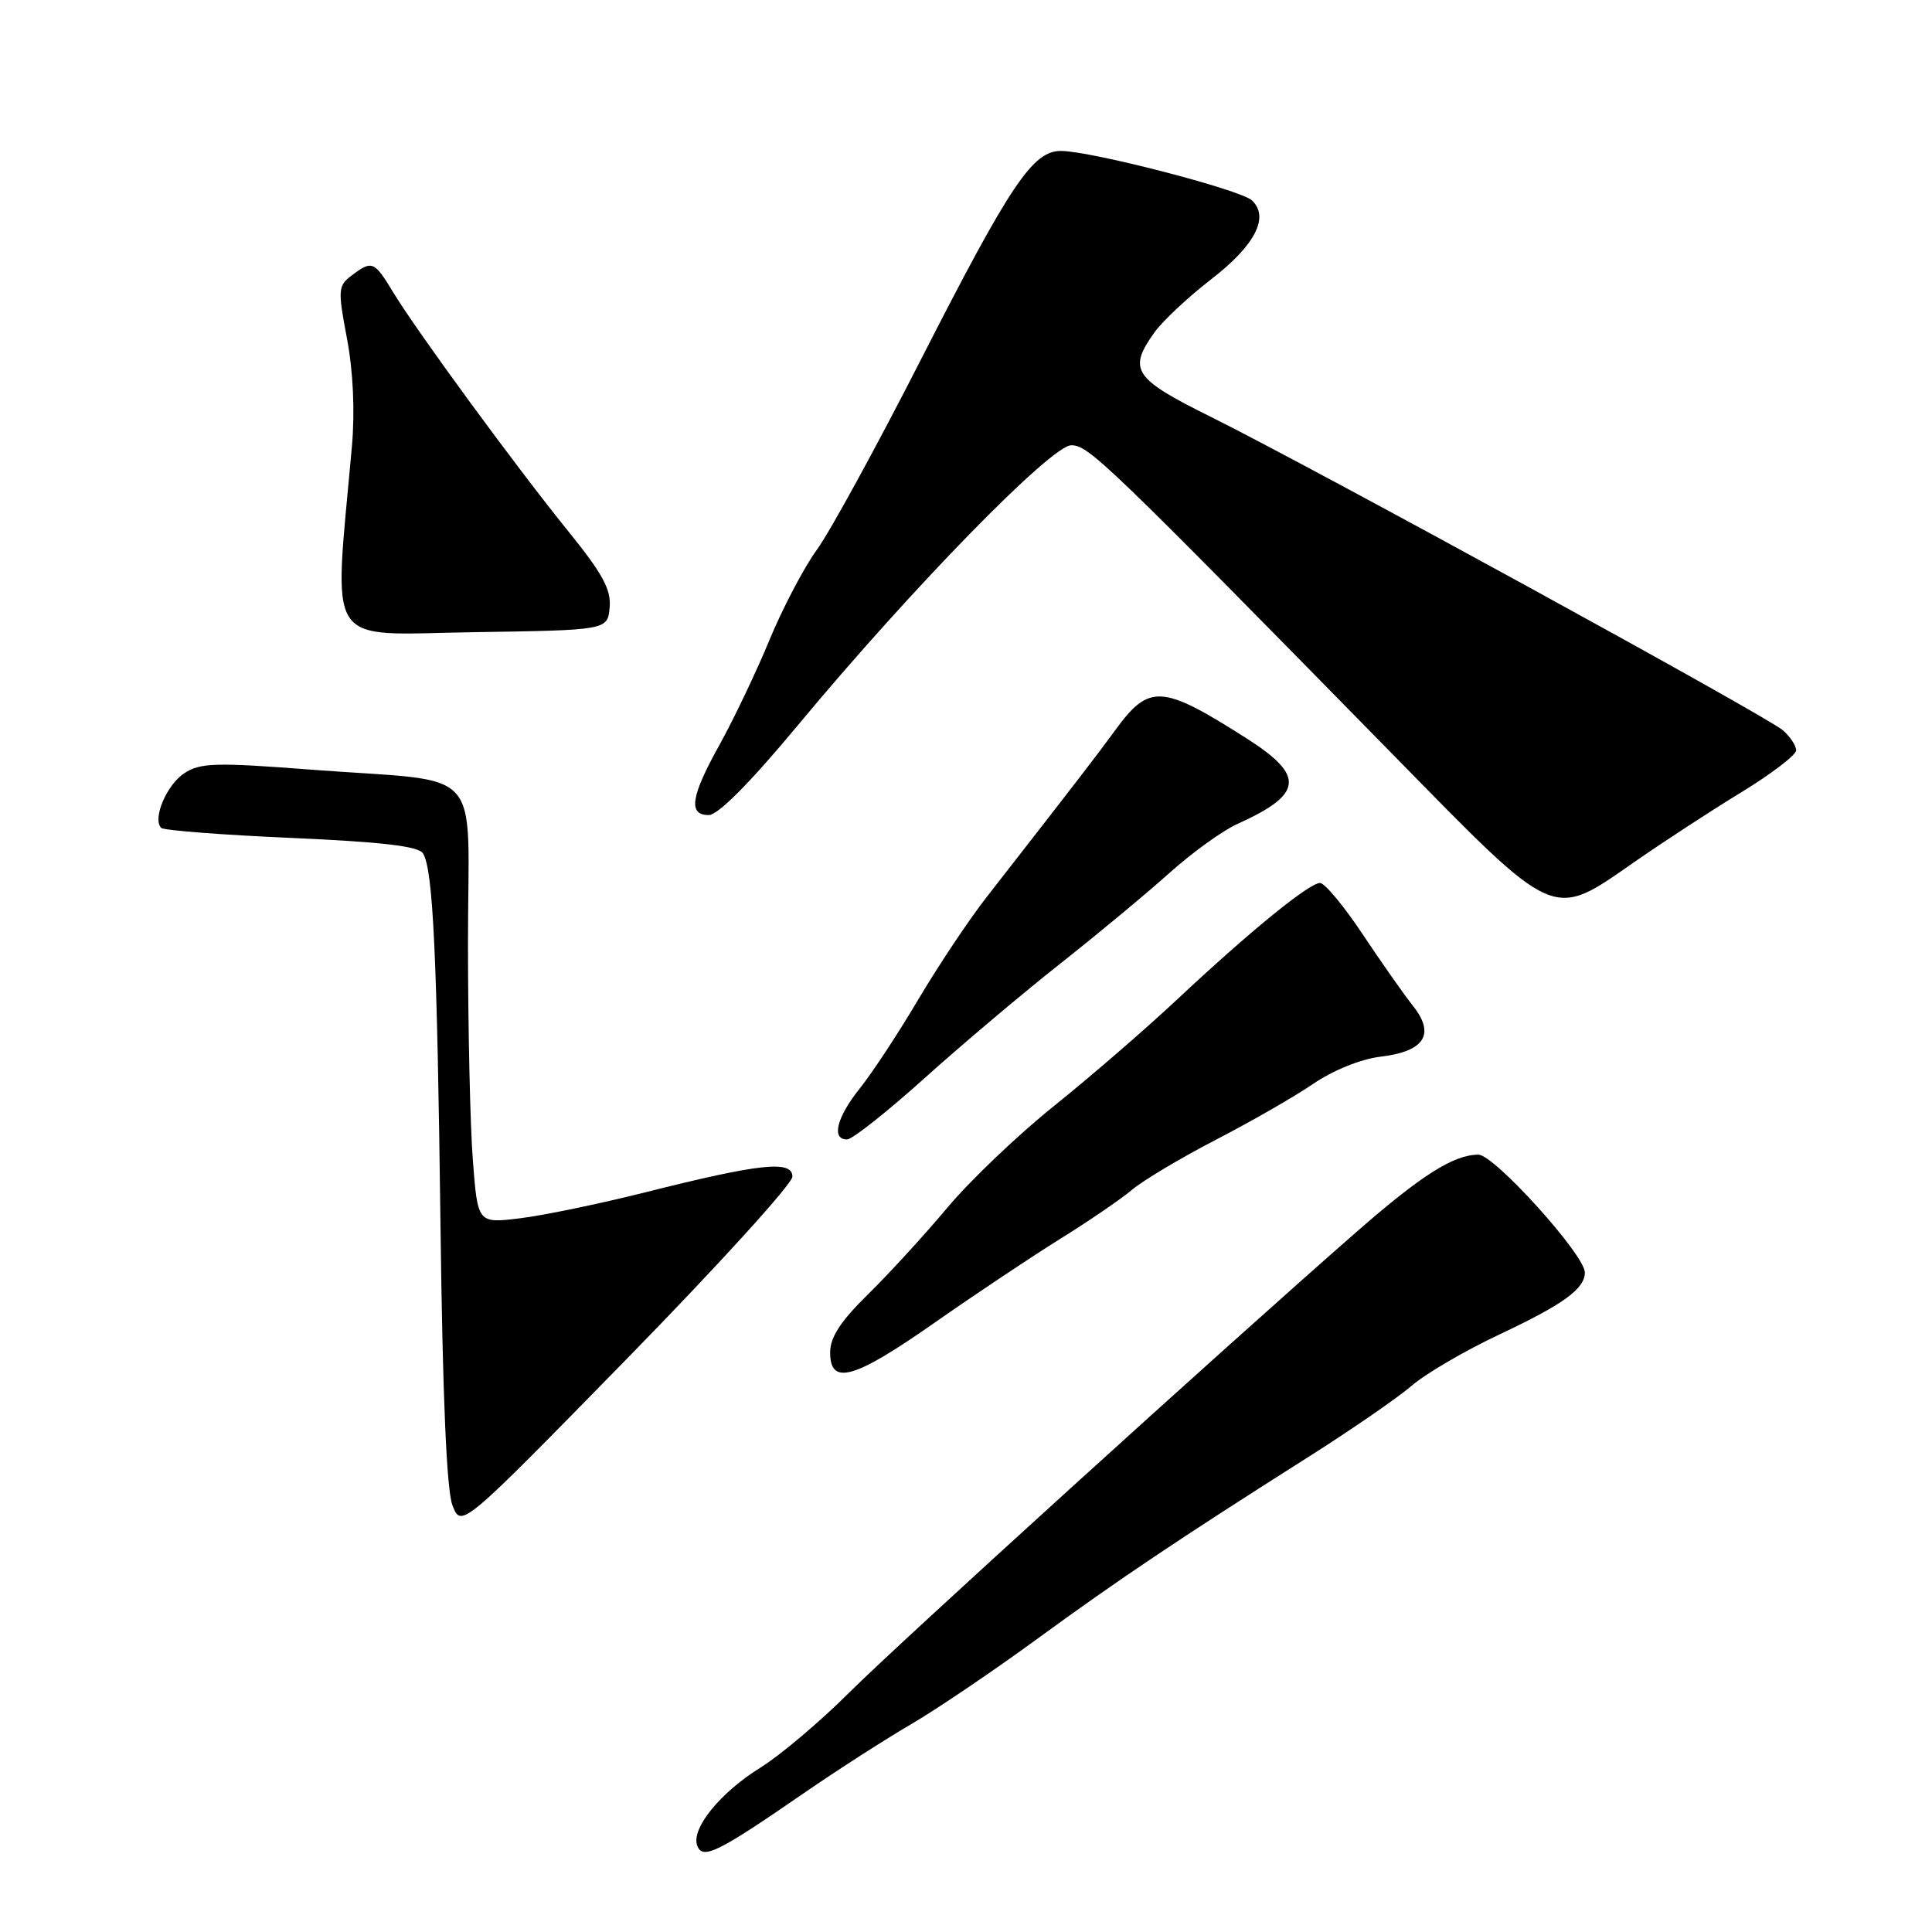 <?xml version="1.0" encoding="UTF-8" standalone="no"?>
<!DOCTYPE svg PUBLIC "-//W3C//DTD SVG 1.1//EN" "http://www.w3.org/Graphics/SVG/1.1/DTD/svg11.dtd" >
<svg xmlns="http://www.w3.org/2000/svg" xmlns:xlink="http://www.w3.org/1999/xlink" version="1.1" viewBox="0 0 256 256">
 <g >
 <path fill="currentColor"
d=" M 106.50 237.61 C 110.90 234.58 117.26 230.49 120.62 228.53 C 123.99 226.57 131.51 221.49 137.34 217.23 C 148.30 209.23 155.93 204.11 173.45 193.00 C 179.09 189.43 185.23 185.19 187.10 183.58 C 188.97 181.98 194.19 178.93 198.71 176.81 C 207.16 172.83 210.00 170.77 210.00 168.61 C 210.00 166.29 198.00 153.00 195.90 153.00 C 192.62 153.00 188.35 155.71 179.69 163.28 C 161.78 178.96 119.10 217.72 112.50 224.30 C 108.65 228.14 103.37 232.60 100.76 234.22 C 95.41 237.54 91.53 242.33 92.39 244.57 C 93.11 246.45 95.09 245.48 106.50 237.61 Z  M 105.00 155.91 C 105.00 153.70 100.71 154.16 85.50 157.99 C 79.45 159.51 71.98 161.06 68.90 161.43 C 63.30 162.11 63.30 162.11 62.66 153.80 C 62.30 149.24 62.01 136.21 62.01 124.86 C 62.00 100.89 64.63 103.77 41.17 101.98 C 28.59 101.01 26.54 101.07 24.43 102.45 C 22.08 103.99 20.17 108.50 21.36 109.70 C 21.70 110.03 29.45 110.63 38.60 111.03 C 50.65 111.56 55.46 112.13 56.05 113.08 C 57.39 115.24 57.92 126.63 58.37 162.50 C 58.65 185.11 59.18 197.50 59.96 199.49 C 61.13 202.47 61.13 202.47 83.06 180.05 C 95.13 167.71 105.00 156.85 105.00 155.91 Z  M 123.86 175.25 C 129.16 171.54 136.60 166.58 140.38 164.22 C 144.17 161.87 148.49 158.92 149.99 157.66 C 151.48 156.40 156.49 153.42 161.10 151.03 C 165.72 148.64 171.53 145.31 174.00 143.62 C 176.64 141.82 180.32 140.33 182.90 140.02 C 188.76 139.33 190.22 137.05 187.23 133.29 C 186.01 131.75 183.00 127.46 180.53 123.75 C 178.06 120.04 175.53 117.00 174.91 117.00 C 173.47 117.00 165.62 123.40 155.97 132.44 C 151.83 136.32 144.52 142.65 139.72 146.50 C 134.91 150.35 128.54 156.43 125.55 160.00 C 122.56 163.57 117.84 168.73 115.06 171.46 C 111.38 175.07 110.00 177.18 110.00 179.21 C 110.00 183.65 113.15 182.75 123.86 175.25 Z  M 122.50 142.87 C 127.45 138.42 135.55 131.58 140.50 127.68 C 145.45 123.77 151.95 118.37 154.96 115.67 C 157.96 112.98 162.01 110.05 163.96 109.18 C 172.69 105.24 172.96 102.80 165.21 97.86 C 153.94 90.68 152.28 90.57 147.77 96.76 C 145.26 100.19 142.98 103.16 130.71 118.90 C 128.39 121.87 124.34 127.95 121.70 132.40 C 119.06 136.86 115.58 142.16 113.95 144.19 C 110.86 148.05 110.12 151.01 112.25 150.98 C 112.94 150.97 117.55 147.32 122.50 142.87 Z  M 216.59 114.20 C 220.39 111.56 226.76 107.40 230.75 104.97 C 234.74 102.53 238.00 100.04 238.00 99.42 C 238.00 98.81 237.21 97.61 236.25 96.77 C 234.18 94.94 173.99 61.97 160.41 55.22 C 150.19 50.15 149.43 49.01 152.96 44.06 C 154.04 42.54 157.42 39.38 160.47 37.02 C 166.31 32.52 168.25 28.75 165.88 26.55 C 164.36 25.13 144.52 20.00 140.57 20.00 C 136.84 20.00 133.89 24.40 122.03 47.64 C 116.18 59.11 109.99 70.43 108.27 72.80 C 106.55 75.16 103.71 80.56 101.96 84.80 C 100.21 89.03 97.25 95.24 95.39 98.60 C 91.52 105.55 91.14 108.00 93.92 108.00 C 95.14 108.00 99.37 103.74 105.67 96.16 C 120.80 77.95 139.30 59.00 141.95 59.00 C 144.25 59.00 146.44 61.11 184.86 100.28 C 206.41 122.26 205.54 121.88 216.59 114.20 Z  M 80.78 80.50 C 81.00 78.12 79.86 76.03 75.28 70.37 C 68.36 61.82 55.29 43.98 52.11 38.75 C 49.58 34.57 49.30 34.46 46.59 36.51 C 44.79 37.87 44.75 38.39 45.98 44.88 C 46.80 49.23 47.04 54.53 46.63 59.15 C 44.21 86.33 42.75 84.08 62.61 83.77 C 80.50 83.50 80.50 83.50 80.78 80.50 Z "/>
</g>
</svg>